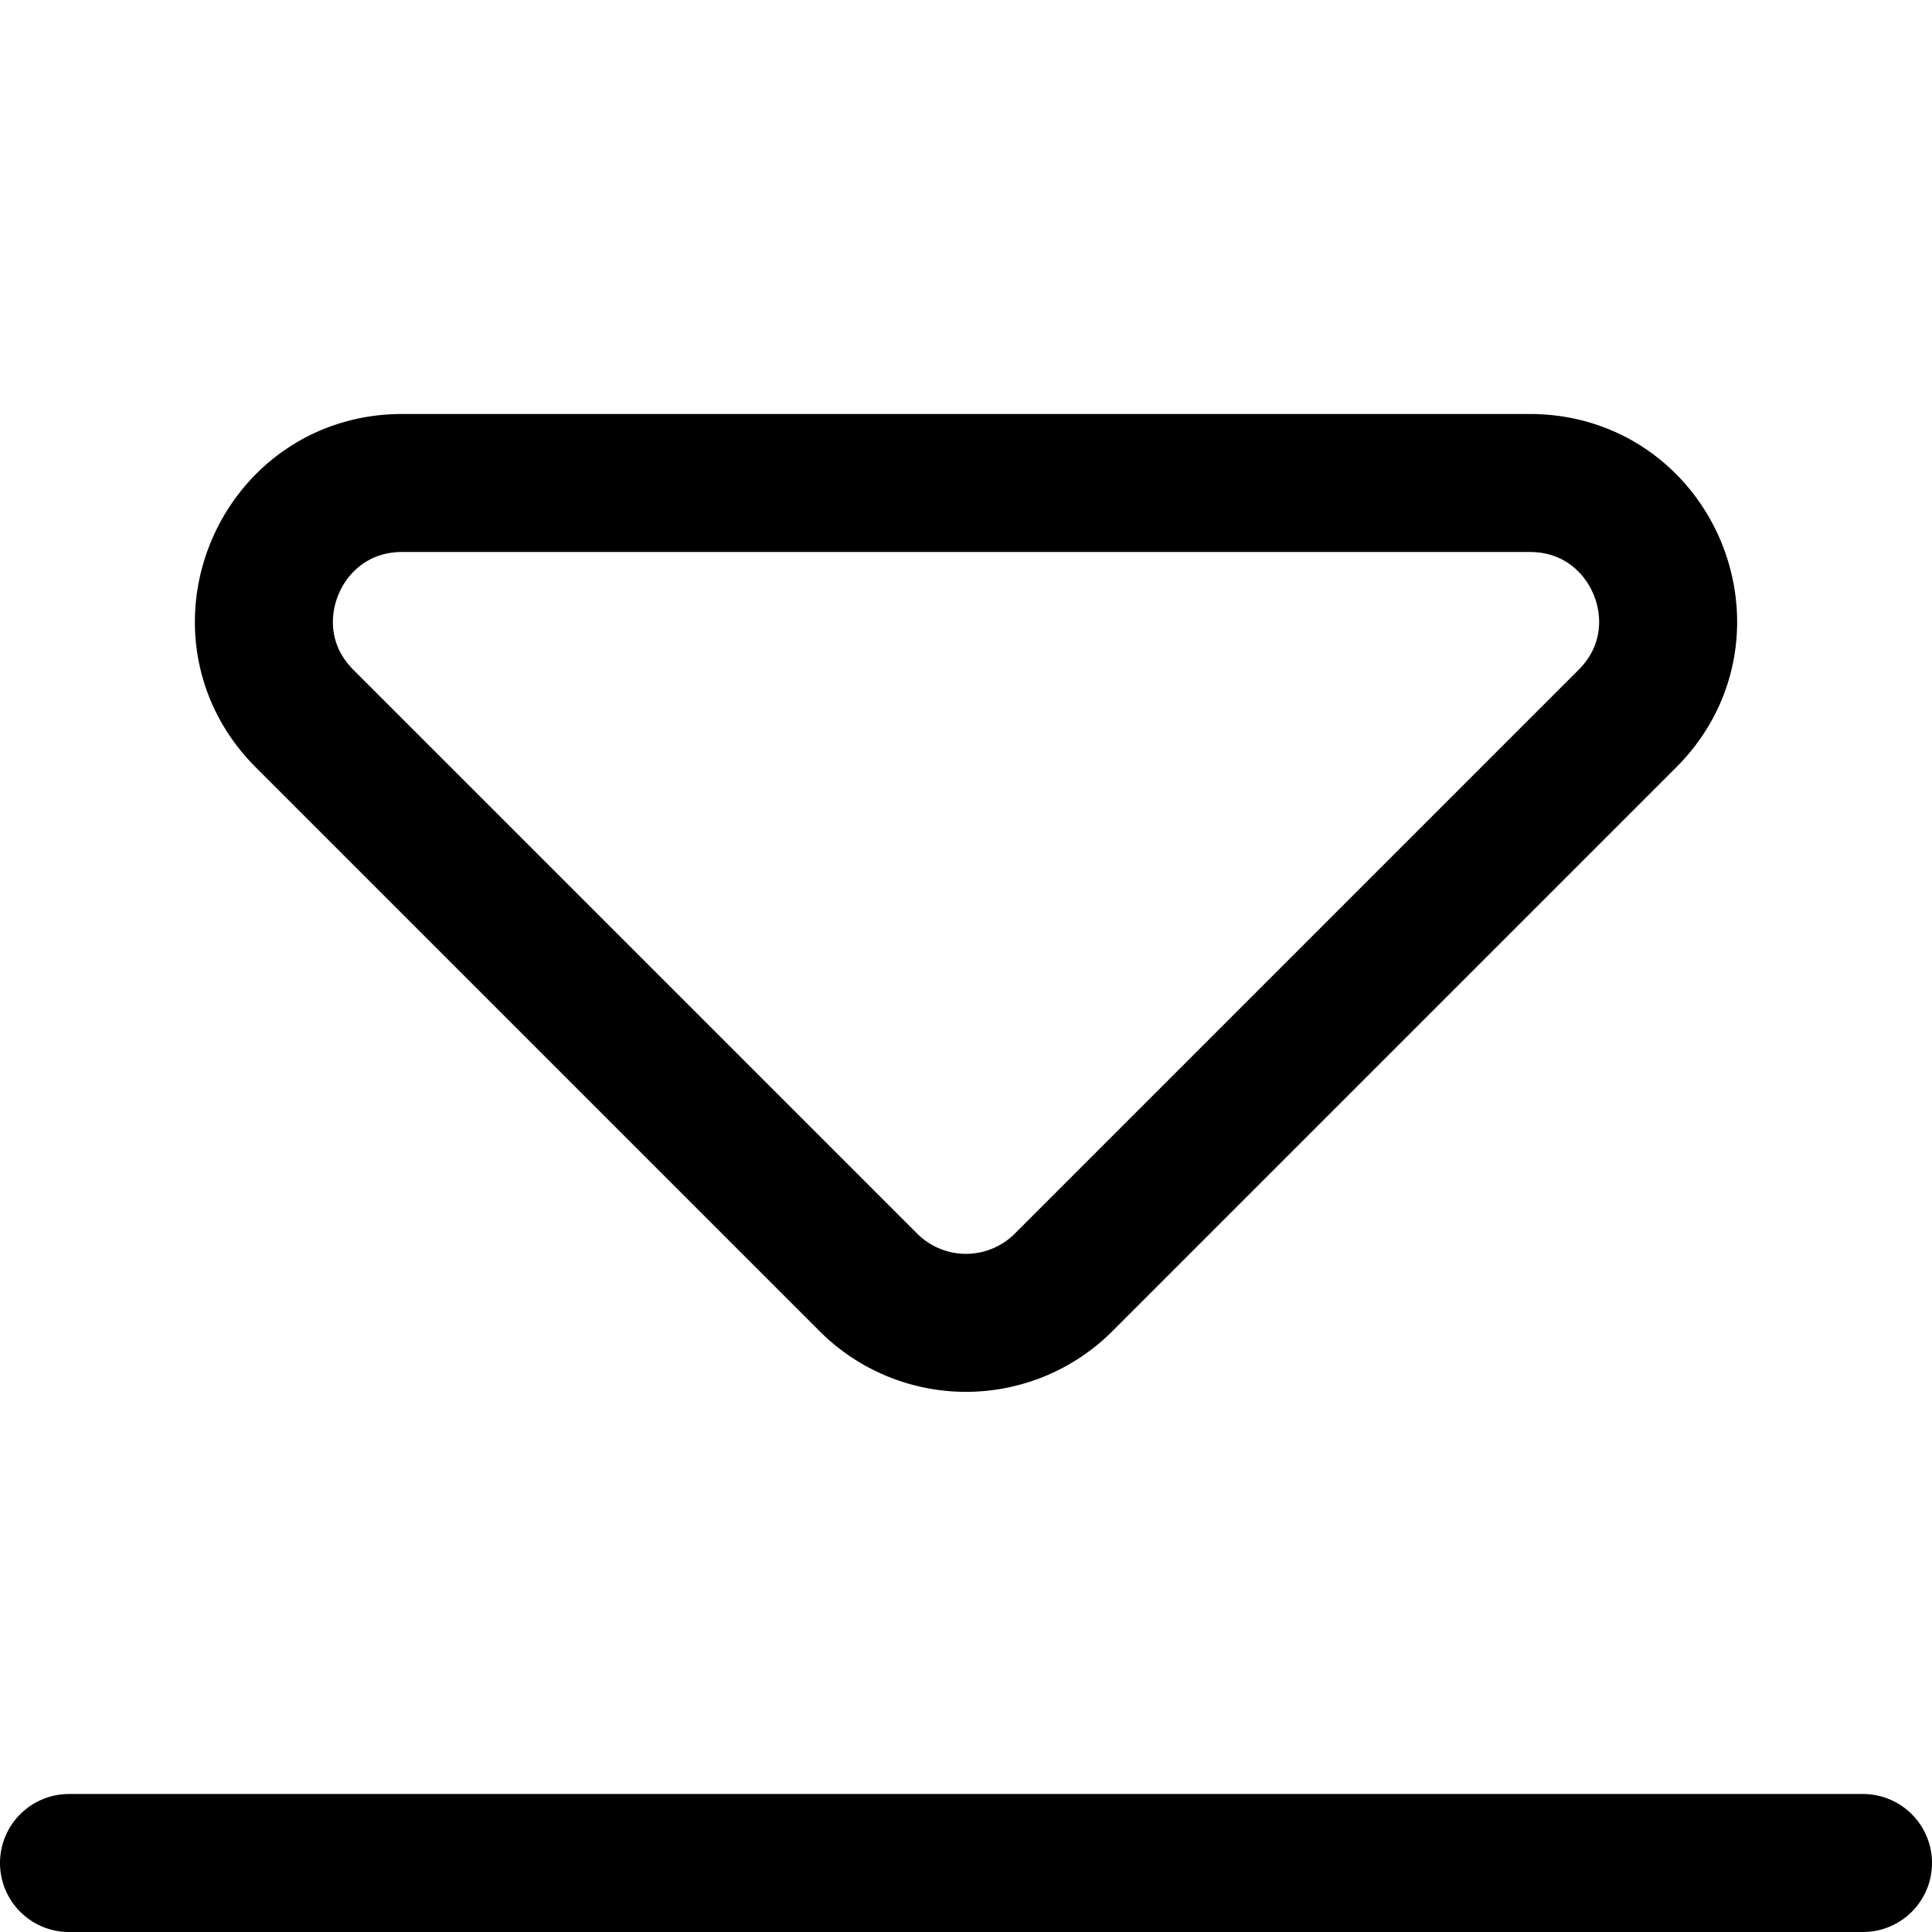 <svg focusable="false" xmlns="http://www.w3.org/2000/svg" fill="none" role="img" aria-label="Icon" viewBox="0 0 14 14">
  <path d="M.5 13.5h13m-2.414-10H2.914c-.89 0-1.337 1.077-.707 1.707l4.086 4.086a1 1 0 0 0 1.414 0l4.086-4.086c.63-.63.184-1.707-.707-1.707" stroke="currentColor" stroke-linecap="round" stroke-linejoin="round"/>
</svg>
